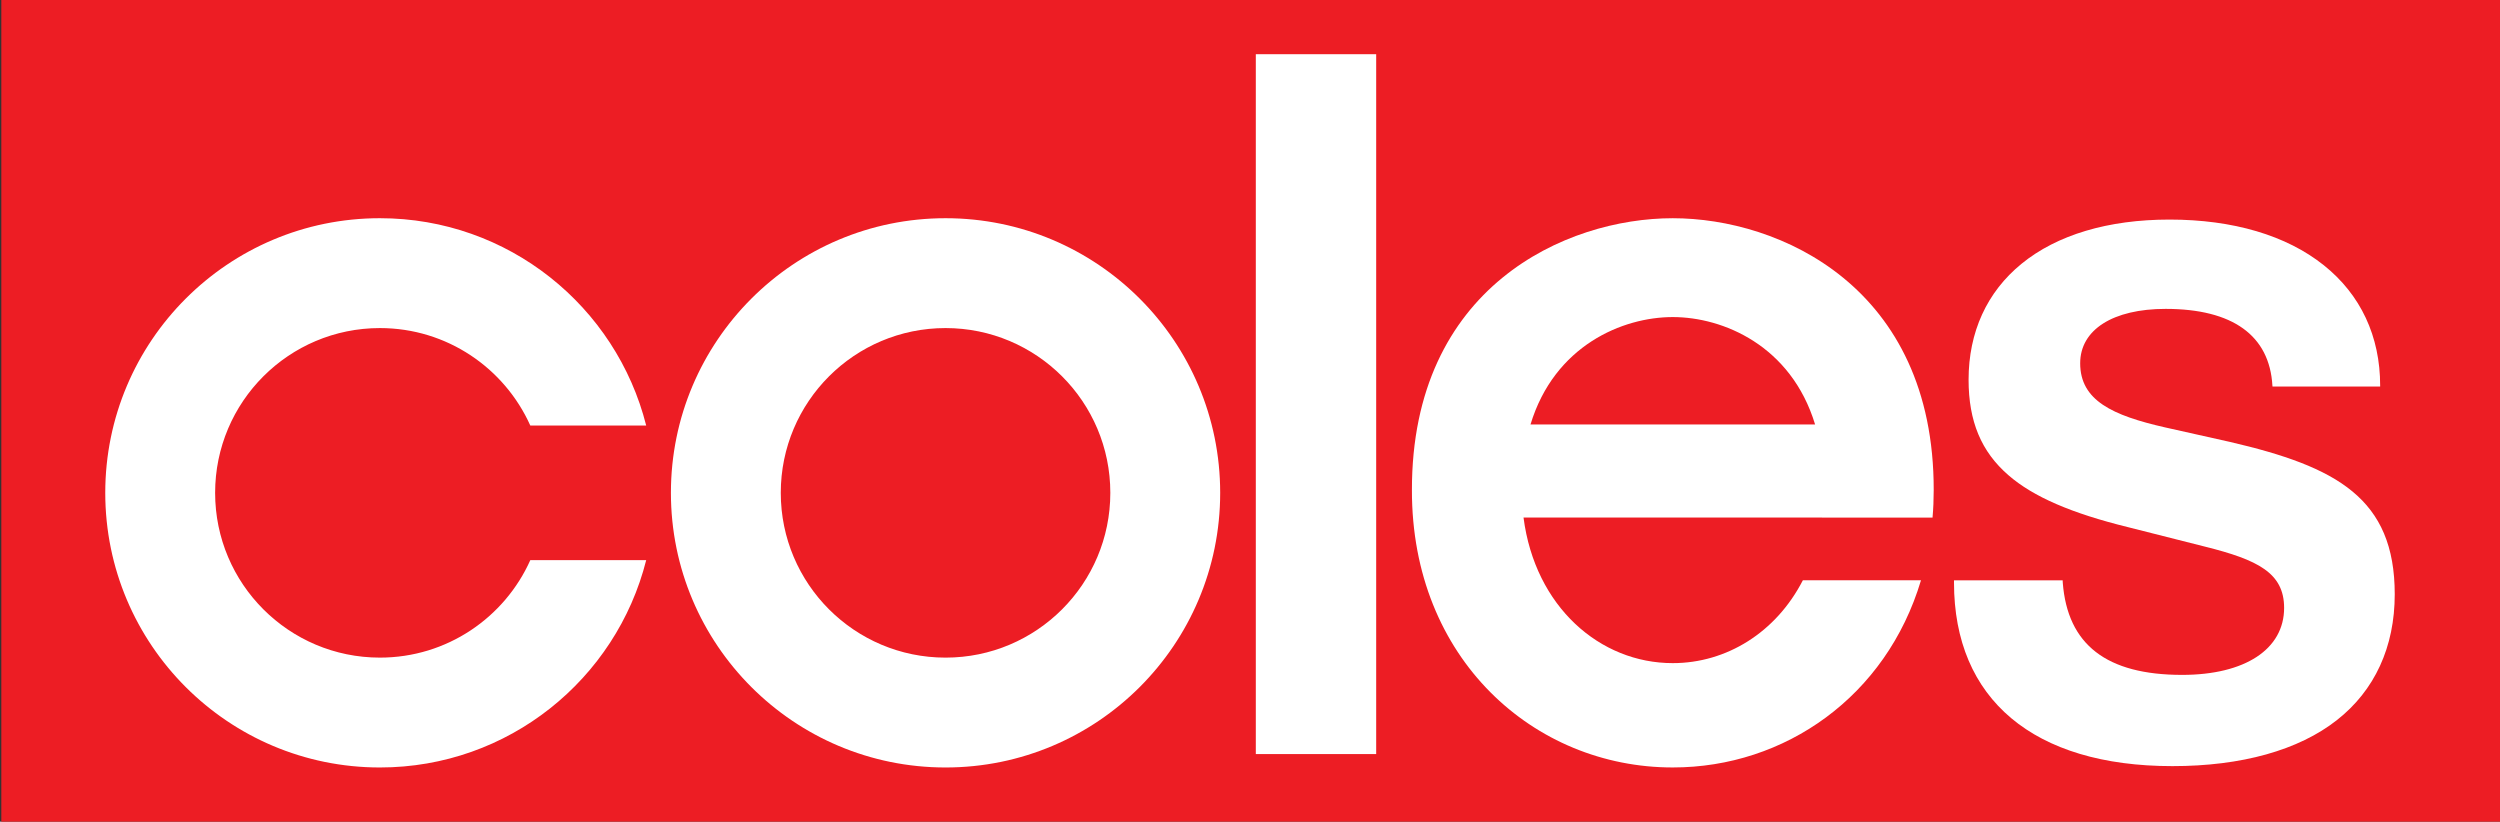 <?xml version="1.0" encoding="UTF-8" standalone="no"?><!-- Generator: Gravit.io --><svg xmlns="http://www.w3.org/2000/svg" xmlns:xlink="http://www.w3.org/1999/xlink" style="isolation:isolate" viewBox="0 0 950 312.238" width="950pt" height="312.238pt"><rect x="0" y="0" width="950" height="312.238" fill="#333333" stroke="none"/><defs><clipPath id="_clipPath_k3sqCH8jS3ccd4spttbnZ7ilqKbNjQUl"><rect width="950" height="312.238"/></clipPath></defs><g clip-path="url(#_clipPath_k3sqCH8jS3ccd4spttbnZ7ilqKbNjQUl)"><rect x="0.5" y="0" width="999" height="312.238" transform="matrix(1,0,0,1,0,0)" fill="rgb(237,29,36)"/><g><g><path d=" M 245.557 161.712 C 234.152 116.439 193.184 82.919 144.362 82.919 C 86.724 82.919 40 129.643 40 187.281 C 40 244.918 86.724 291.642 144.362 291.642 C 193.184 291.642 234.152 258.122 245.557 212.849 L 201.519 212.849 C 191.745 234.676 169.834 249.895 144.362 249.895 C 109.786 249.895 81.747 221.856 81.747 187.281 C 81.747 152.693 109.786 124.666 144.362 124.666 C 169.834 124.666 191.733 139.885 201.519 161.712 L 245.557 161.712 Z " fill="rgb(255,255,255)"/></g><g><path d=" M 463.67 187.282 C 463.67 129.644 416.946 82.92 359.309 82.92 C 301.671 82.92 254.947 129.644 254.947 187.282 C 254.947 244.919 301.671 291.644 359.309 291.644 C 416.946 291.644 463.67 244.919 463.67 187.282 Z  M 421.923 187.282 C 421.923 221.857 393.896 249.897 359.309 249.897 C 324.722 249.897 296.694 221.857 296.694 187.282 C 296.694 152.695 324.722 124.667 359.309 124.667 C 393.896 124.667 421.923 152.695 421.923 187.282 Z " fill="rgb(255,255,255)"/></g><g><path d=" M 477.209 20.607 L 477.209 286.536 L 522.95 286.536 L 522.95 20.595 L 477.209 20.607 Z " fill="rgb(255,255,255)"/></g><g><path d=" M 734.365 196.688 C 734.665 193.282 734.809 189.804 734.809 186.254 C 734.929 108.984 676.224 82.924 635.664 82.924 L 635.64 82.924 C 595.081 82.924 536.412 108.984 536.532 186.254 C 536.412 250.332 582.944 291.659 635.64 291.635 L 635.664 291.635 C 678.263 291.647 716.808 264.663 729.976 220.506 L 685.087 220.506 C 674.905 240.318 656.076 251.987 635.664 251.987 L 635.64 251.987 C 608.045 251.999 583.328 230.652 578.938 196.652 L 692.366 196.652 L 692.366 196.688 L 734.365 196.688 Z  M 635.64 120.486 L 635.64 120.486 L 635.664 120.486 C 654.697 120.486 680.613 131.279 689.74 161.309 L 581.589 161.309 C 590.691 131.279 616.608 120.486 635.64 120.486 Z " fill="rgb(255,255,255)"/></g><g><path d=" M 825.523 291.128 C 772.766 291.128 742.52 265.715 742.52 221.402 L 742.52 220.514 L 783.812 220.514 L 783.848 221.378 C 785.646 244.979 800.494 256.457 829.204 256.457 C 853.094 256.457 867.965 246.706 867.965 230.996 C 867.965 217.672 857.867 212.719 837.983 207.742 L 808.829 200.366 C 787.122 195.041 772.622 188.757 763.232 180.602 C 752.858 171.631 748.061 160.094 748.061 144.3 C 748.061 126.215 755.017 110.96 768.209 100.214 C 781.665 89.241 801.105 83.436 824.407 83.436 C 848.561 83.436 868.817 89.433 883.016 100.766 C 897.06 111.967 904.459 127.786 904.459 146.518 L 904.459 146.89 L 863.552 146.89 L 863.516 146.542 C 862.424 127.462 848.381 117.376 822.932 117.376 C 802.928 117.376 790.468 125.291 790.468 138.039 C 790.468 152.203 802.784 157.864 822.668 162.397 L 847.373 167.926 C 887.993 177.352 910 189.381 910 225.827 C 910 245.843 902.397 262.381 887.993 273.666 C 873.446 285.083 851.823 291.128 825.523 291.128 Z " fill="rgb(255,255,255)"/></g></g></g></svg>